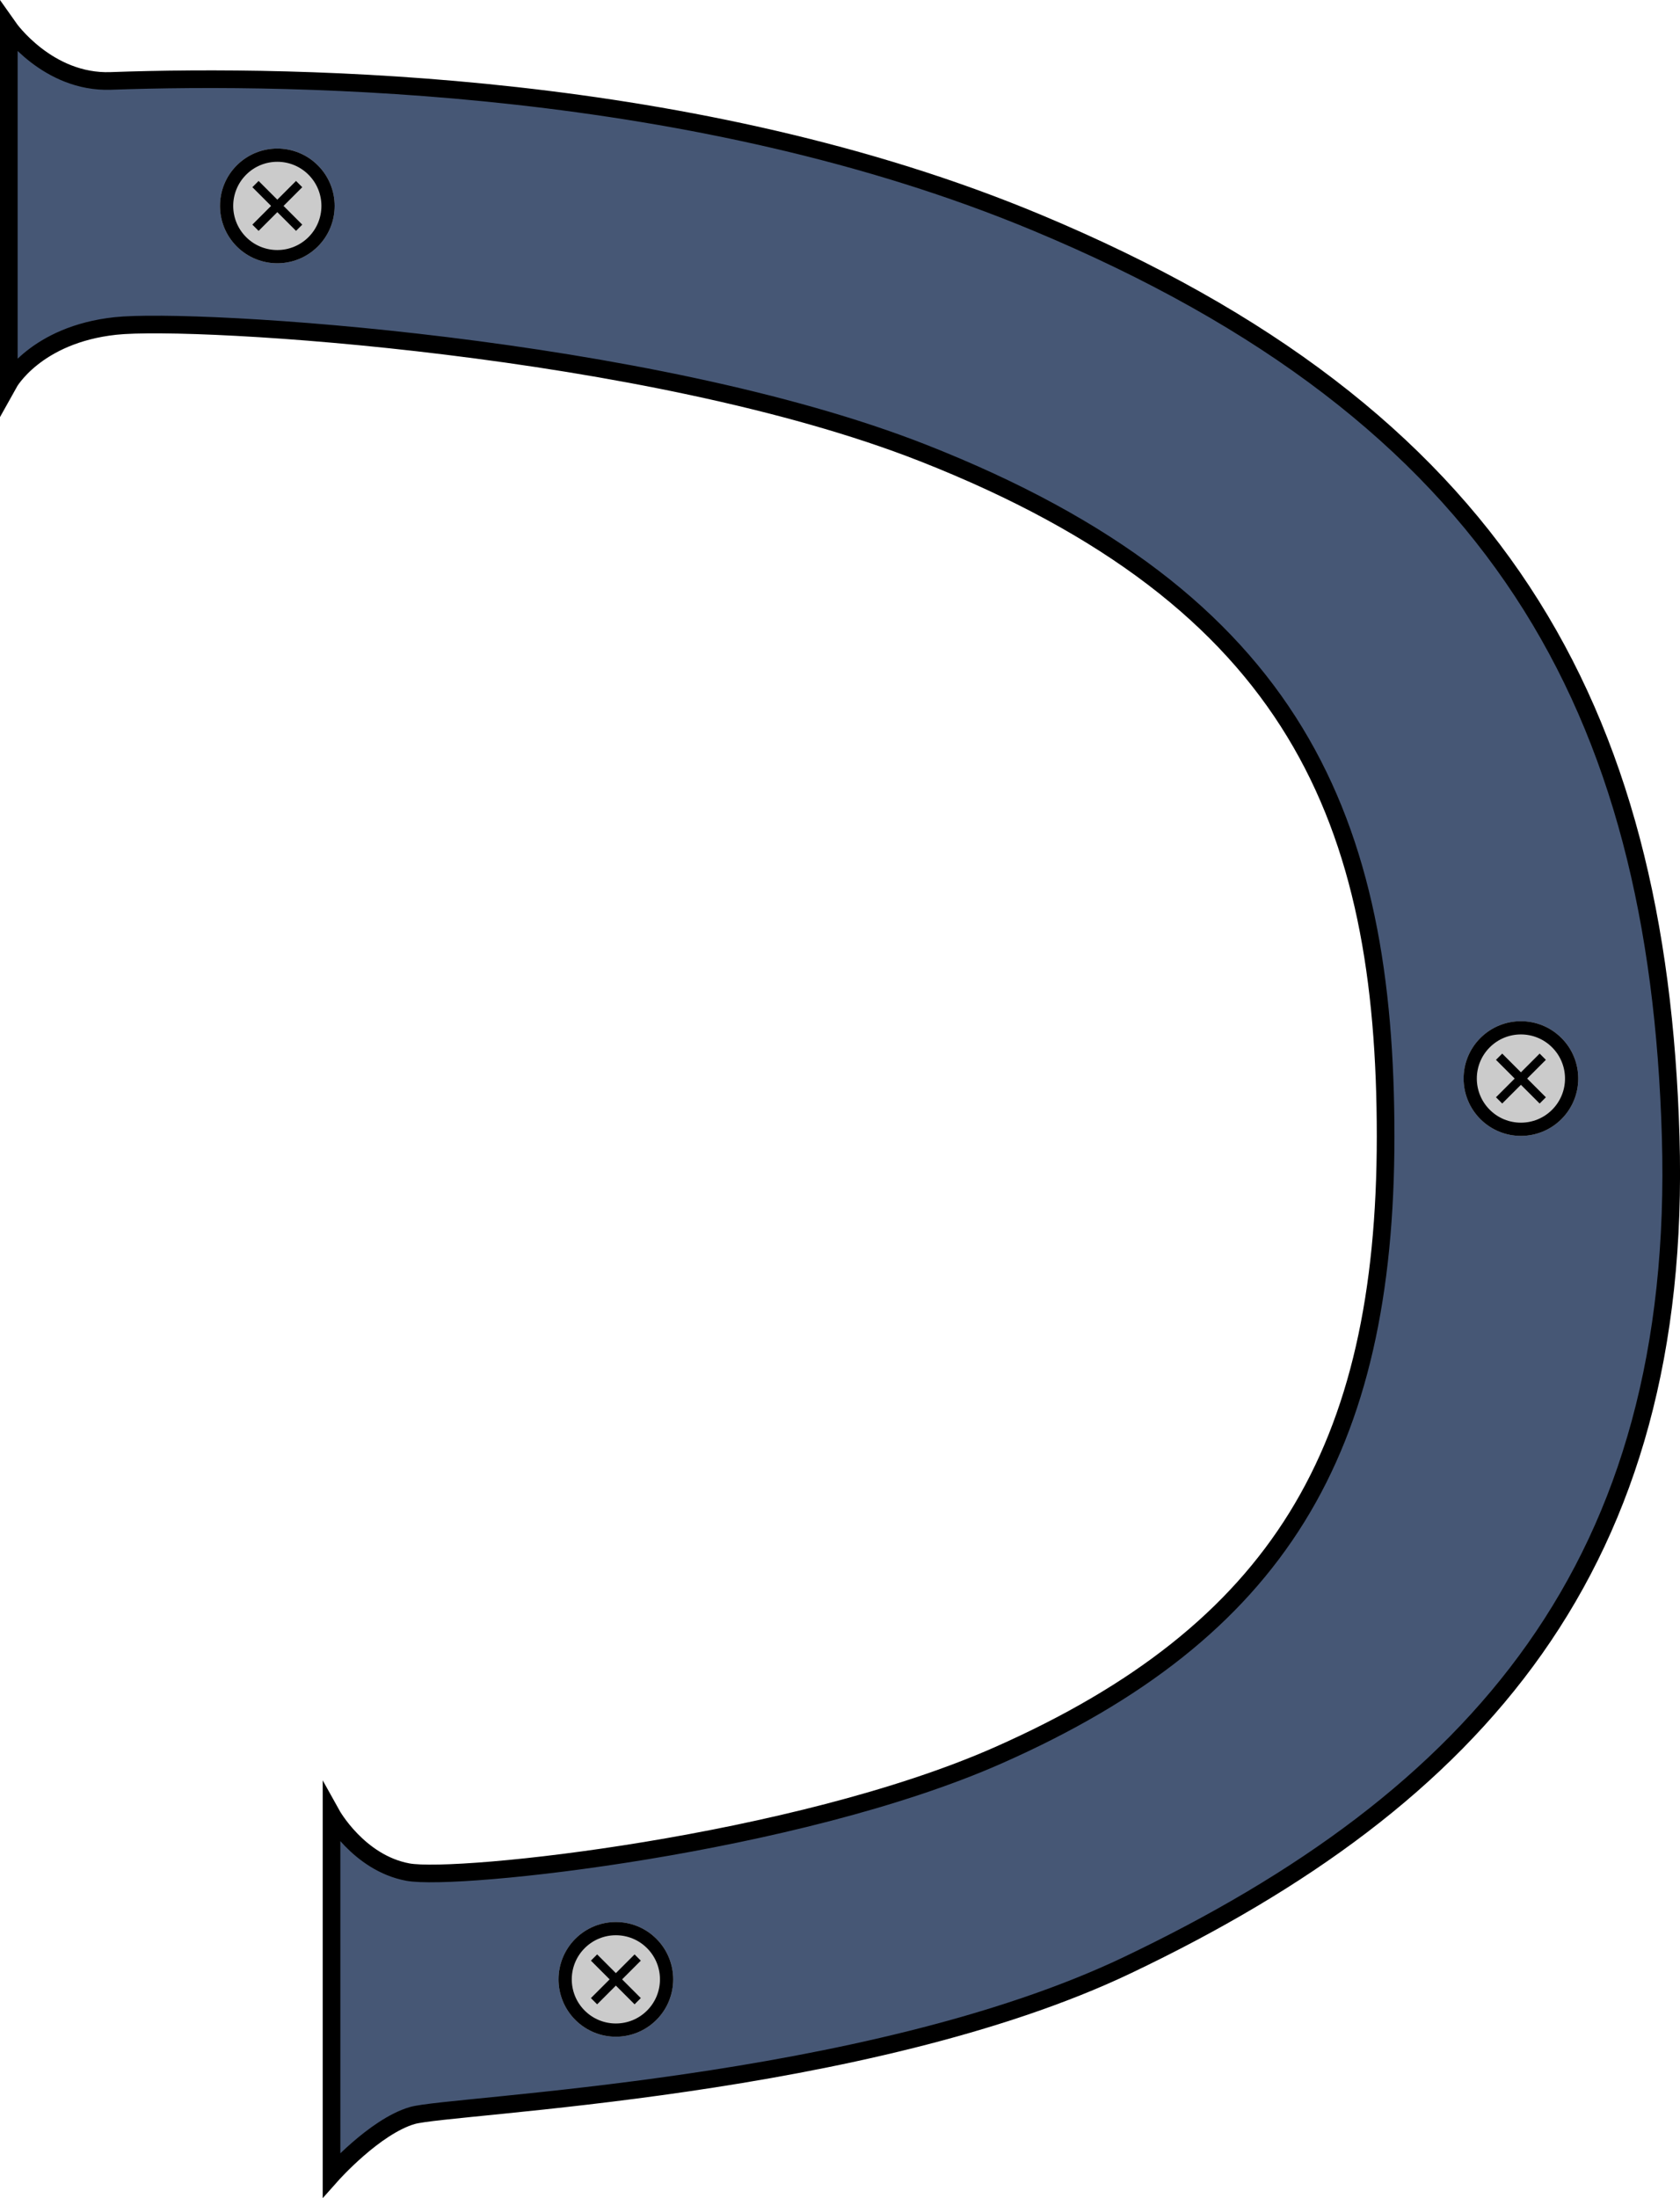 <svg xmlns="http://www.w3.org/2000/svg" width="190.479" height="249.088" viewBox="0 0 190.479 249.088">
  <g id="Groupe_2" data-name="Groupe 2" transform="translate(-654.845 -32.782)">
    <path id="Tracé_2" data-name="Tracé 2" d="M4633.845,606.245V646.49s3.049-5.488,12.08-6.465,60.612,2.213,91.581,14.392c42.423,16.683,52.44,41.811,52.44,77.441s-12.2,56.1-43.9,70.124c-22.925,10.14-61.375,14.289-66.969,13.242s-8.643-6.535-8.643-6.535v40.855s4.878-5.488,9.158-6.732,51.56-2.966,81.088-17.049c39.635-18.9,63.017-45.4,61.587-93.9s-19.513-81.709-71.871-103.554c-38.641-16.121-83.725-16.809-105-16.051C4638.251,612.506,4633.845,606.245,4633.845,606.245Z" transform="translate(-3978 -570.304)" fill="#465775" stroke="#000" stroke-width="2"/>
    <g id="Ellipse_35" data-name="Ellipse 35" transform="translate(724.672 247.885) rotate(45)" fill="#cbcbcb" stroke="#000" stroke-width="1.5">
      <circle cx="6.5" cy="6.5" r="6.5" stroke="none"/>
      <circle cx="6.5" cy="6.5" r="5.75" fill="none"/>
    </g>
    <g id="Ellipse_36" data-name="Ellipse 36" transform="translate(827.287 145.808) rotate(45)" fill="#cbcbcb" stroke="#000" stroke-width="1.5">
      <circle cx="6.5" cy="6.5" r="6.5" stroke="none"/>
      <circle cx="6.5" cy="6.5" r="5.75" fill="none"/>
    </g>
    <g id="Ellipse_37" data-name="Ellipse 37" transform="translate(686.287 46.923) rotate(45)" fill="#cbcbcb" stroke="#000" stroke-width="1.5">
      <circle cx="6.5" cy="6.5" r="6.5" stroke="none"/>
      <circle cx="6.5" cy="6.5" r="5.75" fill="none"/>
    </g>
    <rect id="Rectangle_67" data-name="Rectangle 67" width="1" height="7" transform="translate(726.793 254.249) rotate(45)"/>
    <rect id="Rectangle_69" data-name="Rectangle 69" width="1" height="7" transform="translate(829.408 152.172) rotate(45)"/>
    <rect id="Rectangle_71" data-name="Rectangle 71" width="1" height="7" transform="translate(688.408 53.287) rotate(45)"/>
    <rect id="Rectangle_68" data-name="Rectangle 68" width="1" height="7" transform="translate(727.5 259.198) rotate(135)"/>
    <rect id="Rectangle_70" data-name="Rectangle 70" width="1" height="7" transform="translate(830.116 157.122) rotate(135)"/>
    <rect id="Rectangle_72" data-name="Rectangle 72" width="1" height="7" transform="translate(689.116 58.237) rotate(135)"/>
  </g>
</svg>
